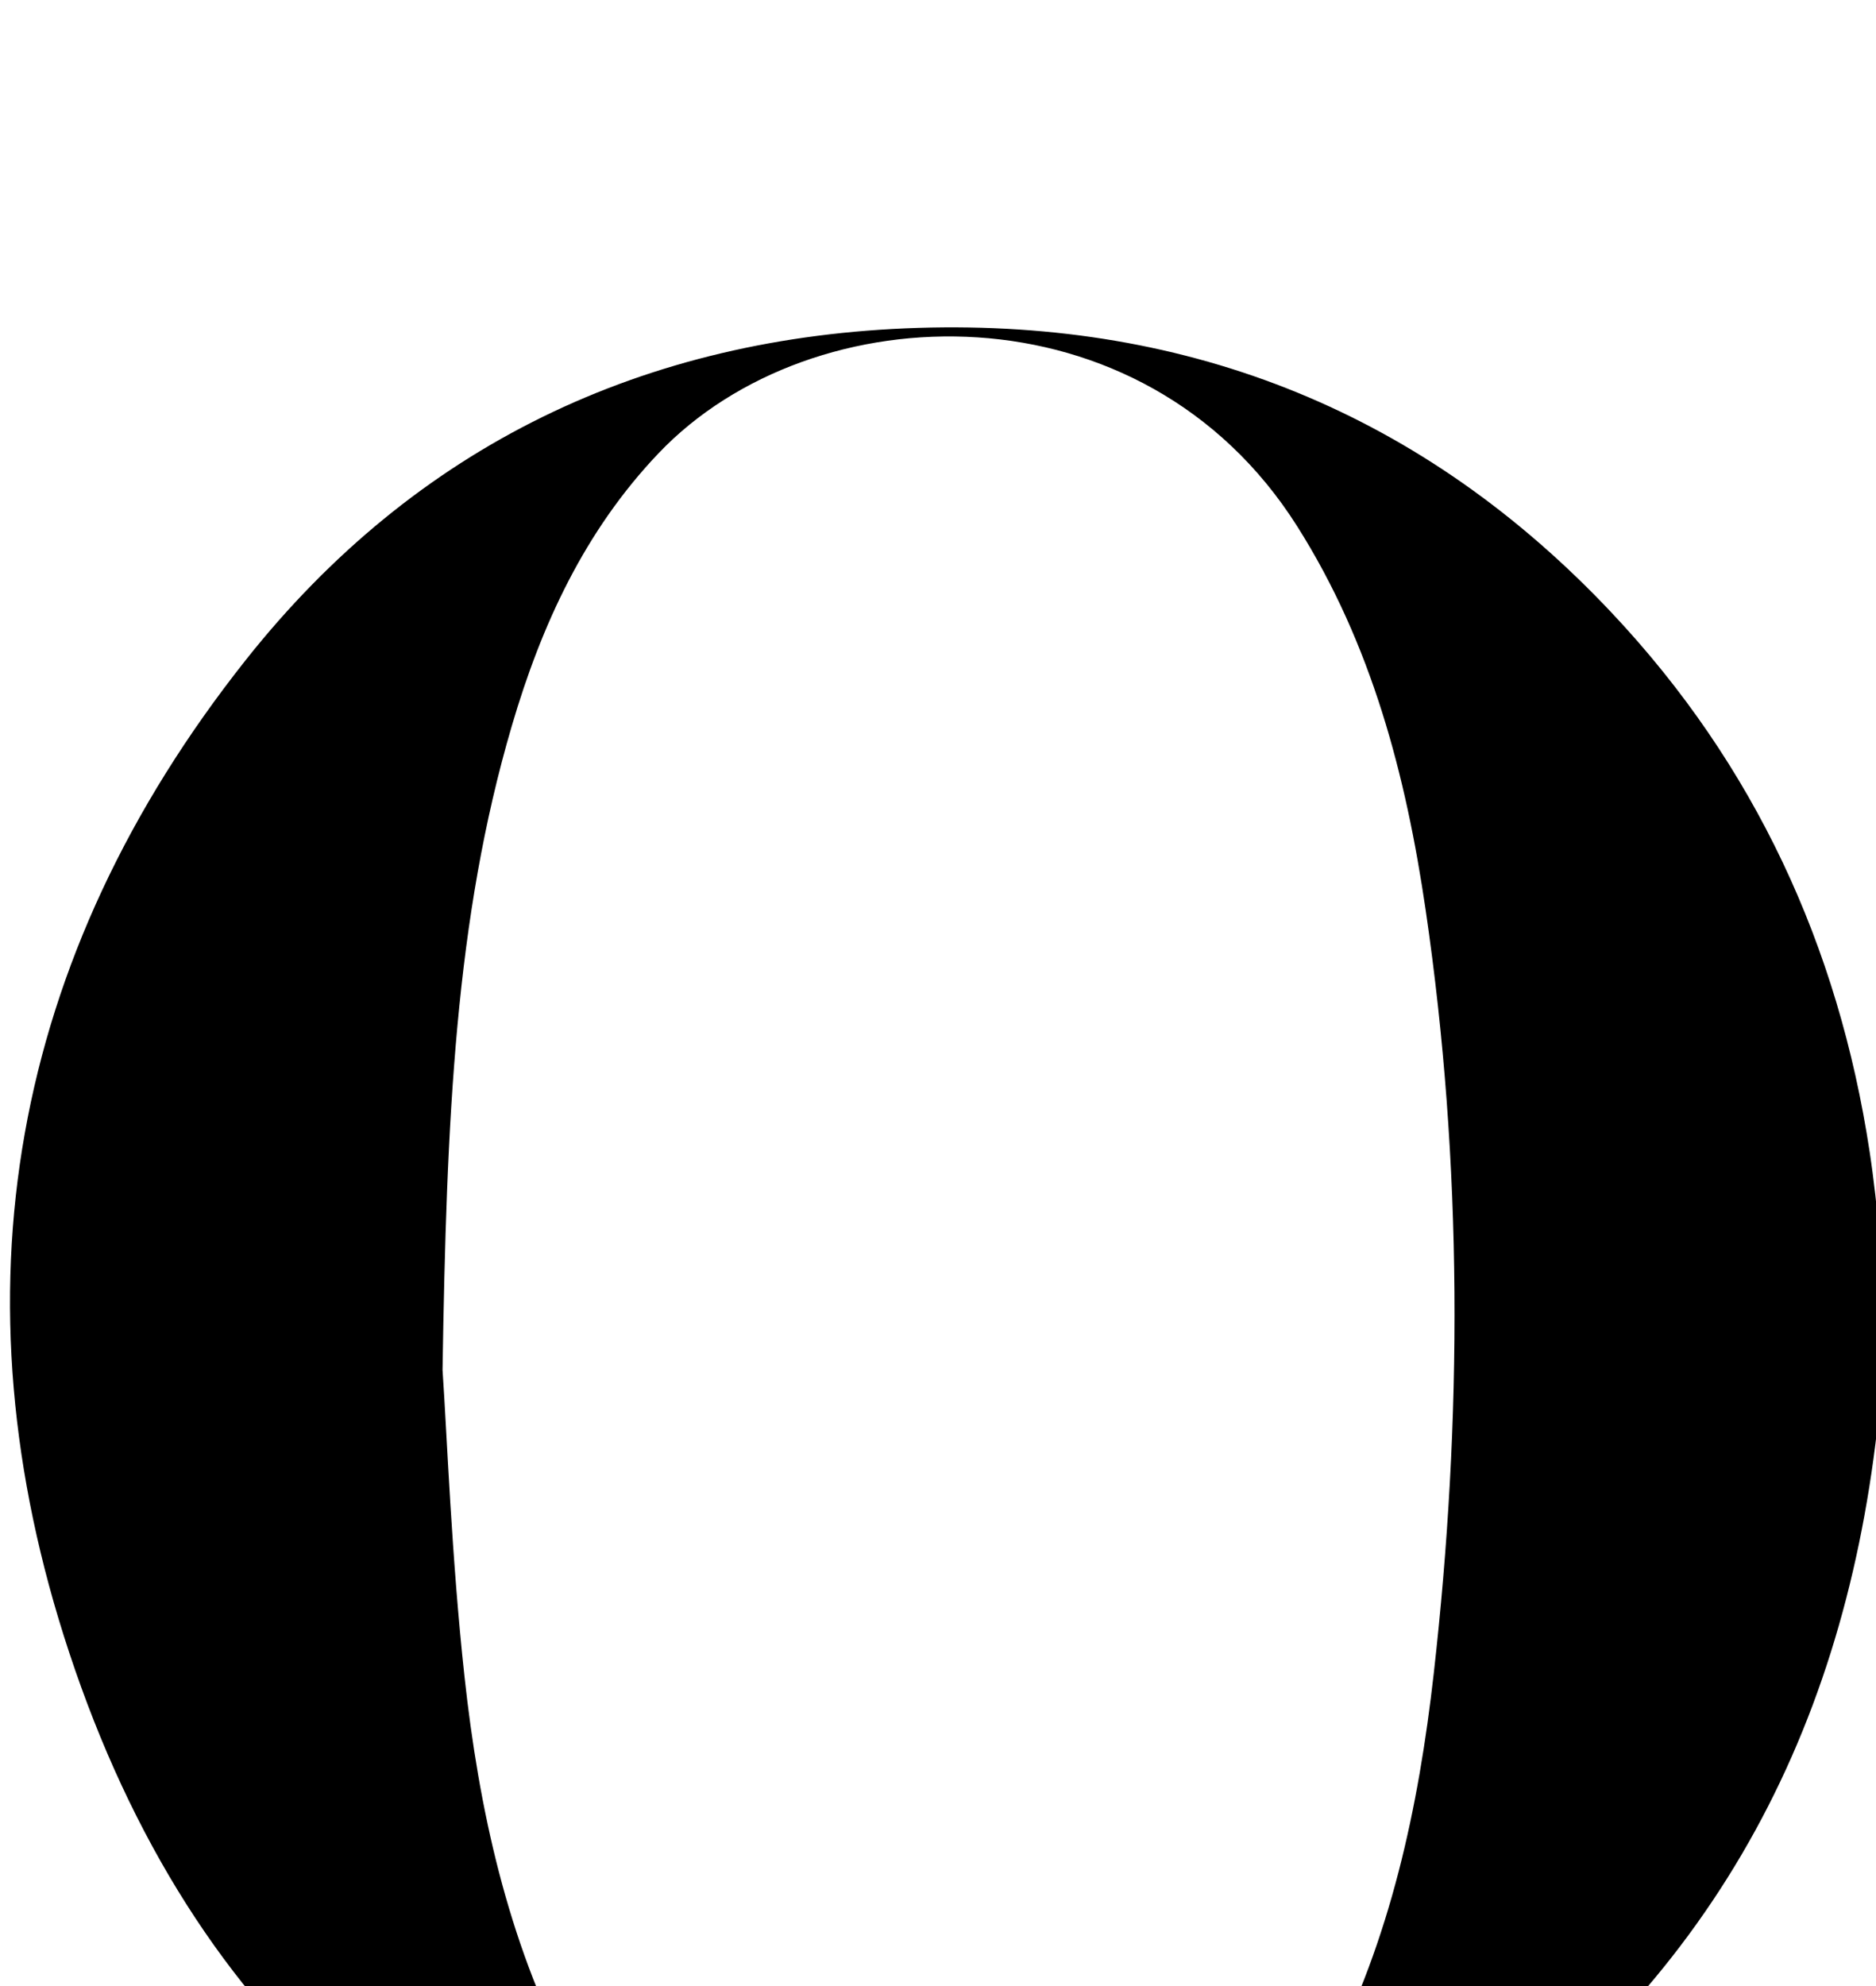 <?xml version="1.0" encoding="iso-8859-1"?>
<!-- Generator: Adobe Illustrator 25.2.1, SVG Export Plug-In . SVG Version: 6.00 Build 0)  -->
<svg version="1.1" xmlns="http://www.w3.org/2000/svg" xmlns:xlink="http://www.w3.org/1999/xlink" x="0px" y="0px"
	 viewBox="0 0 194.73 206.103" style="enable-background:new 0 0 194.73 206.103;" xml:space="preserve">
<g>
	<path d="M195.769,135.657c-1.126,34.299-12.382,62.313-37.838,83.385c-20.377,16.867-44.263,23.566-70.459,20.179
		c-41.085-5.312-67.528-29.196-80.275-67.681C-5.124,134.34,1.075,99.326,25.517,68.485c17.618-22.23,41.347-33.572,69.78-34.459
		c28.375-0.885,52.567,8.912,72.041,29.613c14.79,15.722,23.493,34.554,26.728,55.863
		C194.965,125.417,195.333,131.412,195.769,135.657z M45.936,142.166c0.473,6.931,0.929,19.423,2.278,31.819
		c1.497,13.754,4.442,27.244,10.879,39.708c8.348,16.164,21.203,25.337,39.793,25.206c18.176-0.128,30.737-9.298,38.907-25.038
		c6.536-12.593,9.458-26.268,11.031-40.192c2.984-26.406,3.02-52.838-0.833-79.181c-2.057-14.067-5.618-27.673-13.356-39.892
		c-16.042-25.331-50.262-24.372-66.28-7.554C60.681,55.1,56.202,64.854,53.129,75.322C47.254,95.332,46.355,115.942,45.936,142.166z
		"/>
</g>
</svg>
